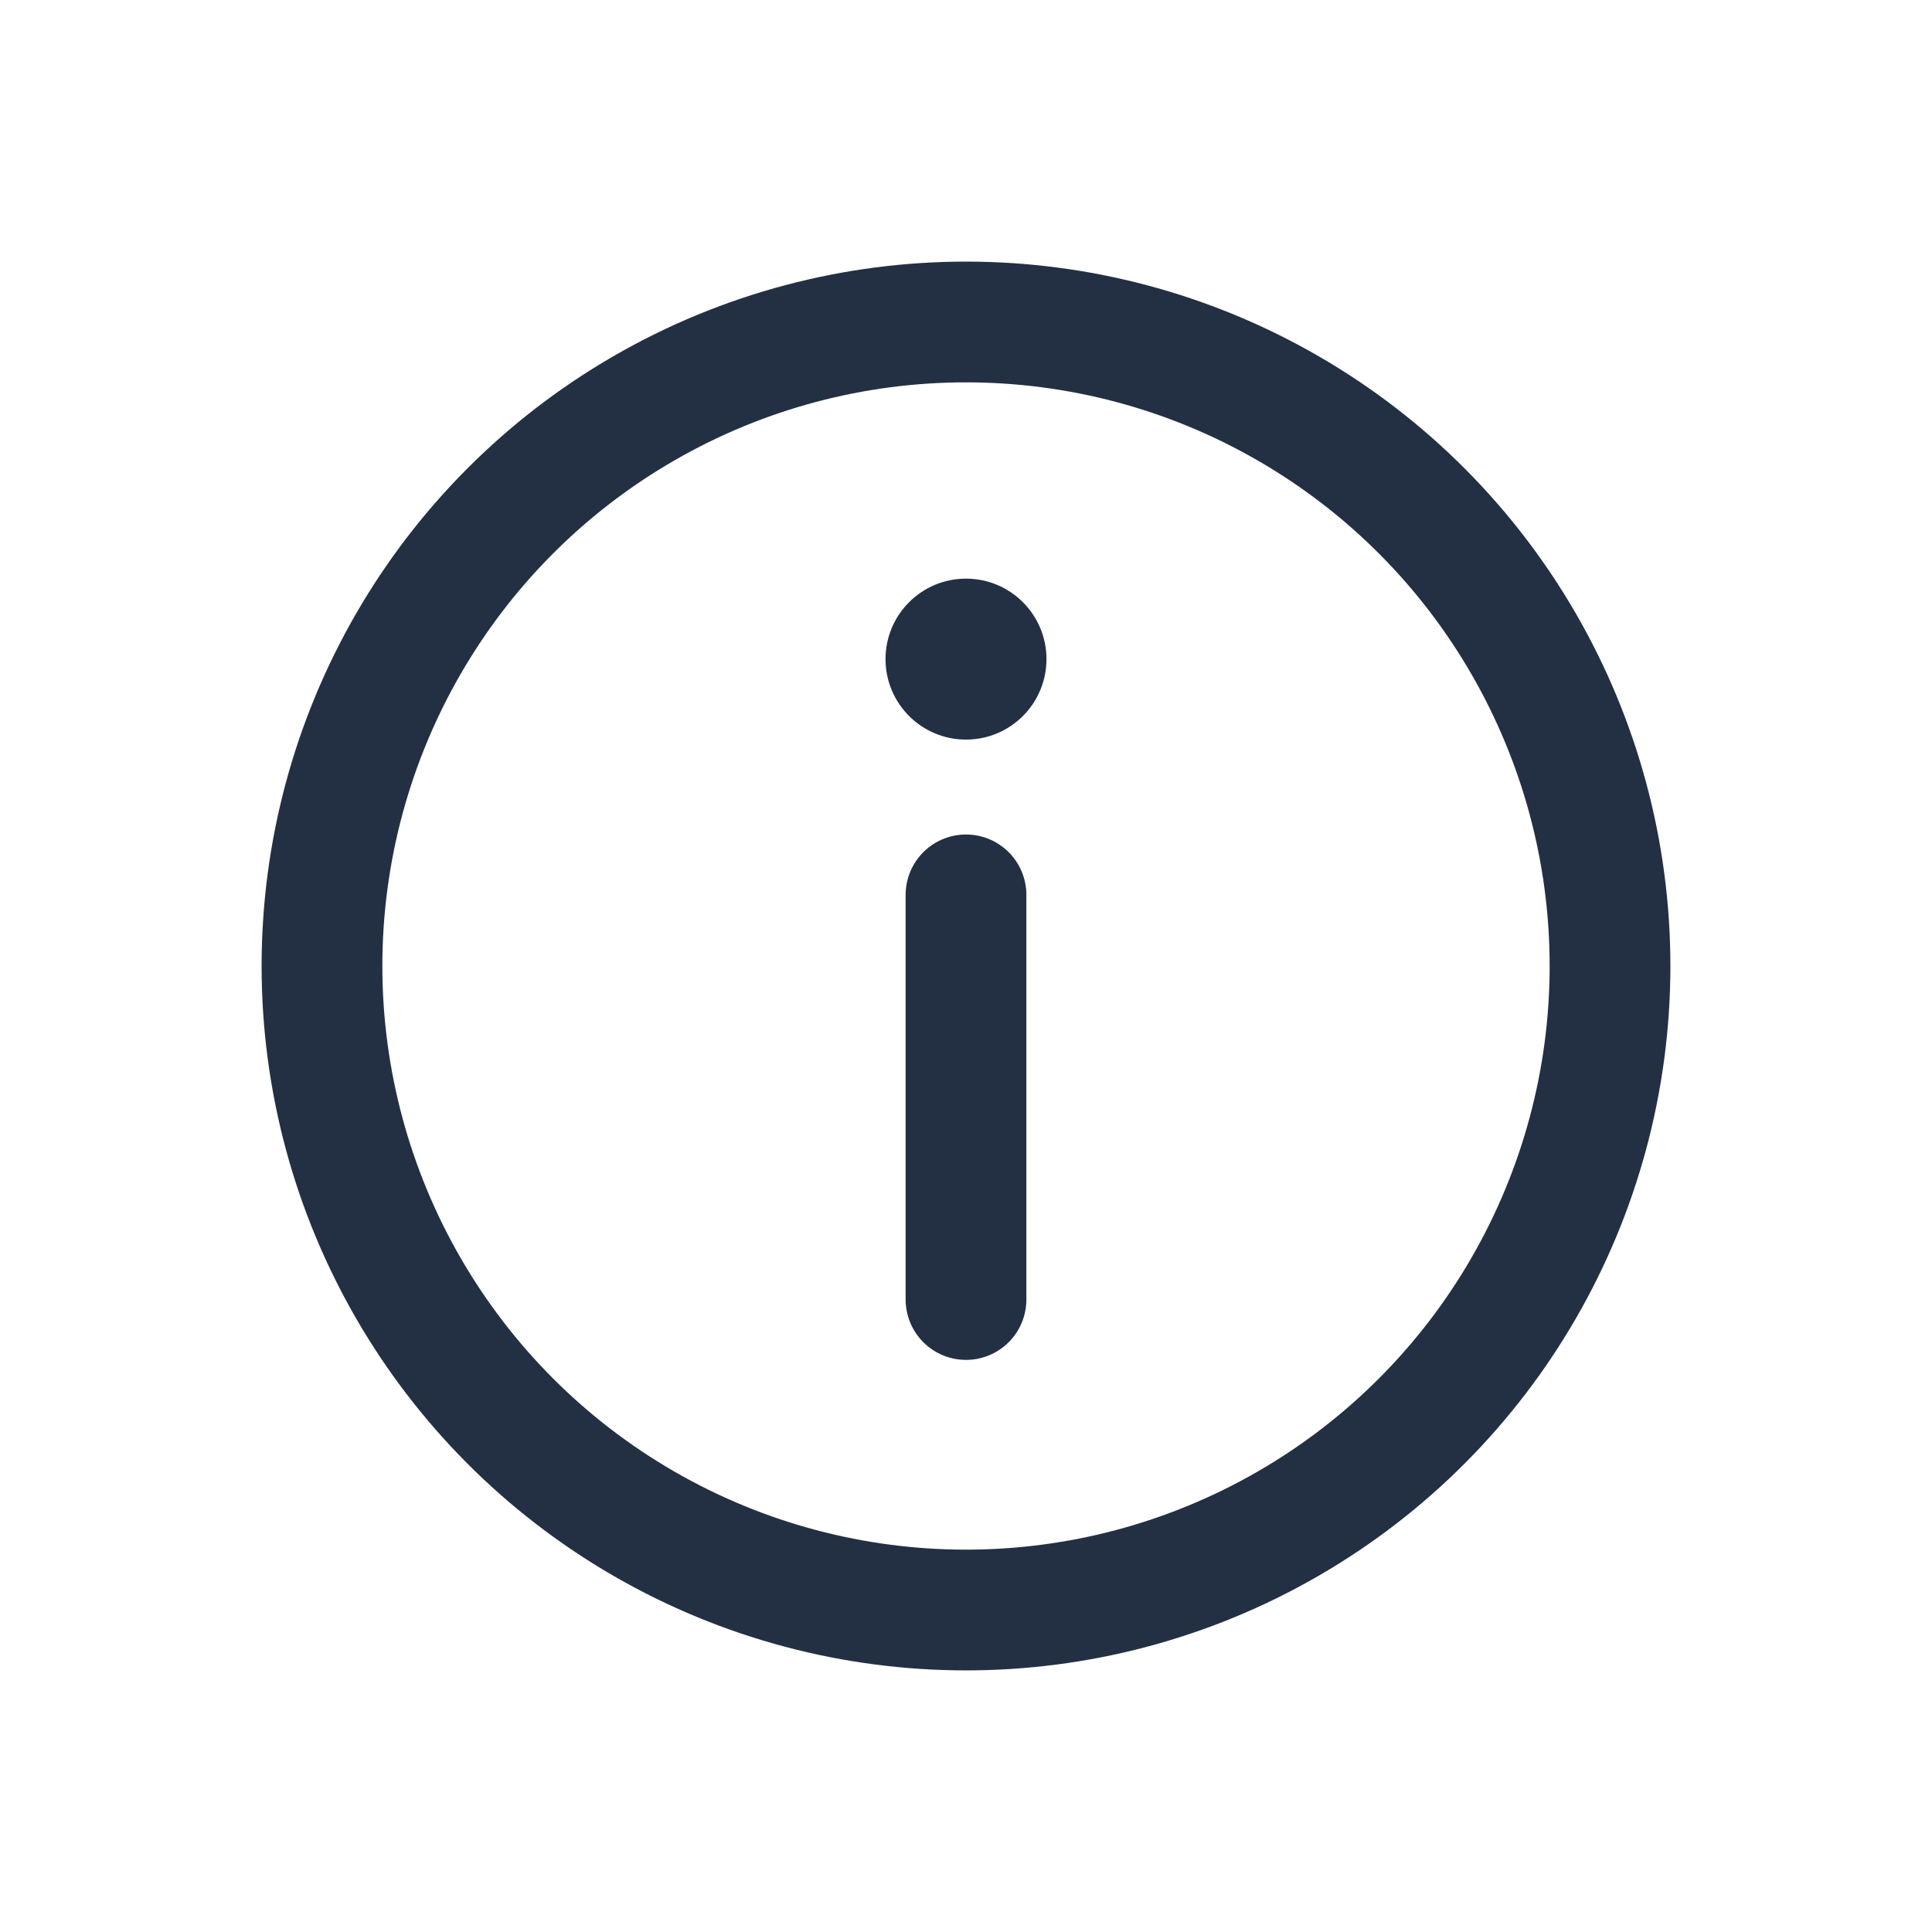 <svg width="32" height="32" viewBox="0 0 32 32" fill="none" xmlns="http://www.w3.org/2000/svg">
<circle cx="16" cy="16" r="10.667" stroke="#233043" stroke-width="2" stroke-linecap="round" stroke-linejoin="round"/>
<path d="M16 14.822V21.524" stroke="#233043" stroke-width="2" stroke-linecap="round" stroke-linejoin="round"/>
<ellipse cx="16" cy="10.917" rx="1.333" ry="1.333" fill="#233043"/>
</svg>

